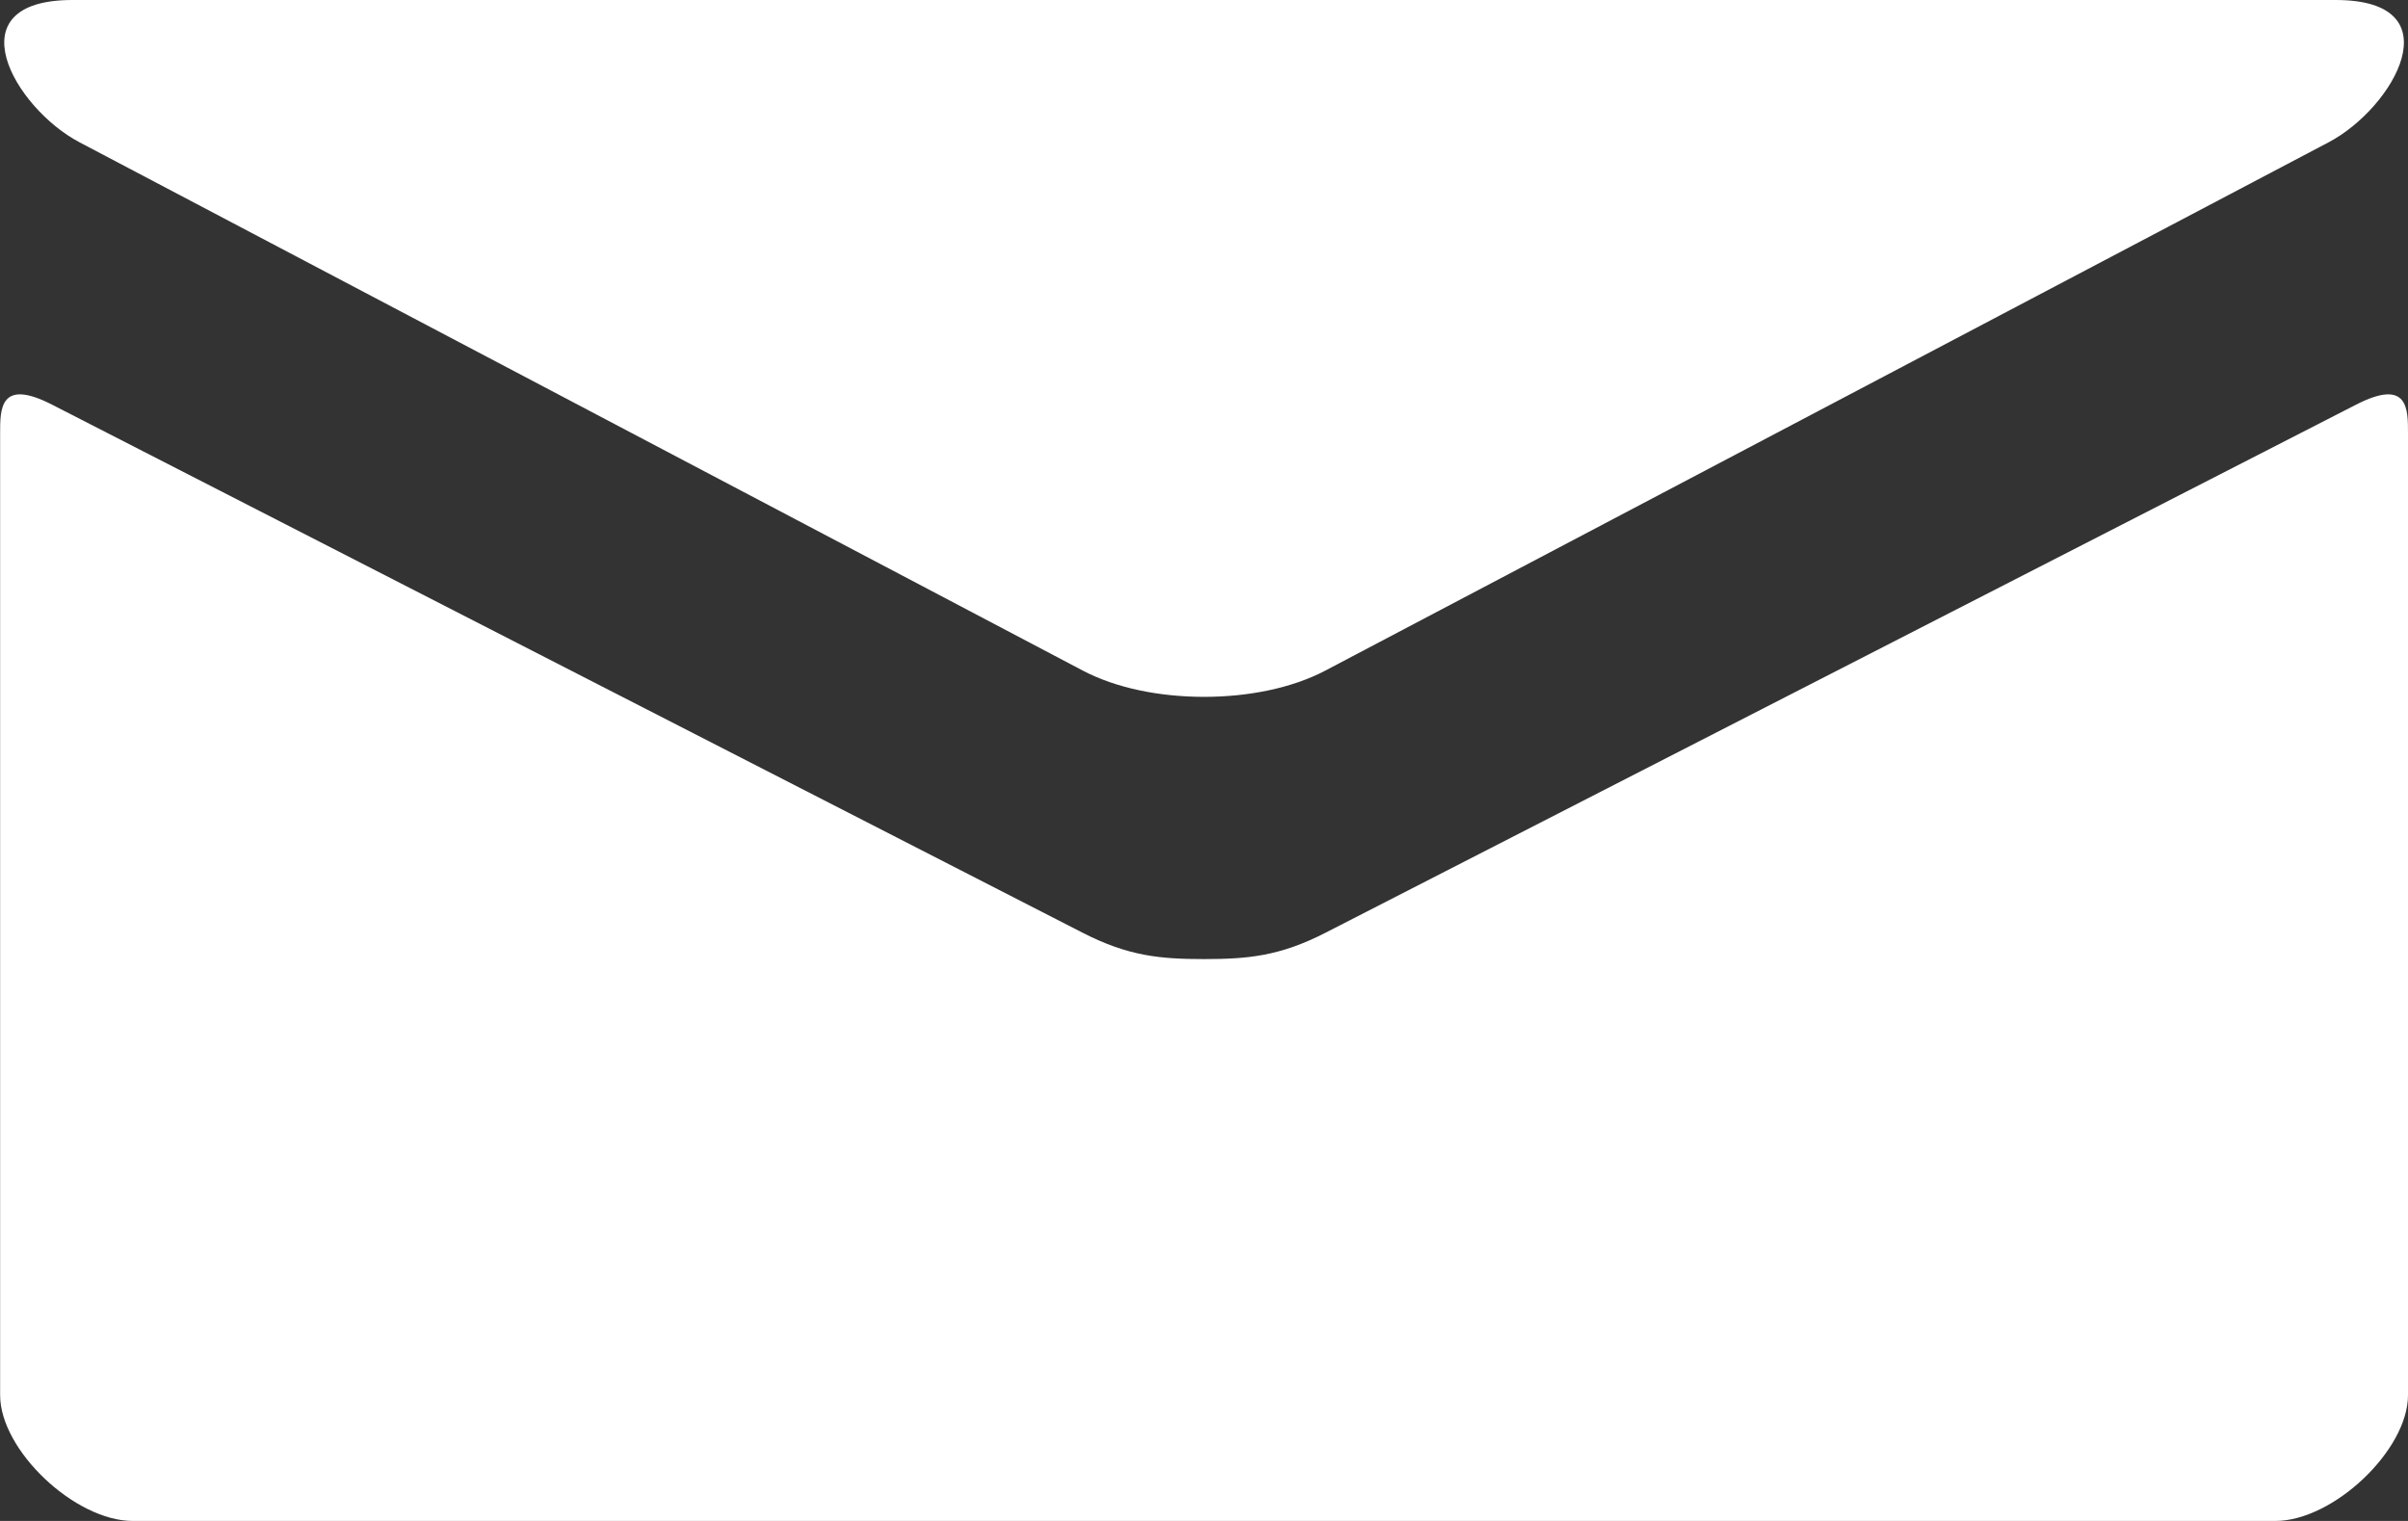 <svg xmlns="http://www.w3.org/2000/svg" xmlns:xlink="http://www.w3.org/1999/xlink" preserveAspectRatio="xMidYMid" width="38" height="24" viewBox="0 0 38 24">
  <rect x="0" y="0" width="38" height="24" fill="#333333" stroke="none"/>
  <defs>
    <style>

      .cls-2 {
        fill: #ffffff;
      }
    </style>
  </defs>
  <path d="M1.256,2.246 C2.286,2.789 16.557,10.302 17.088,10.582 C17.619,10.861 18.307,10.996 19.001,10.996 C19.694,10.996 20.383,10.861 20.914,10.582 C21.445,10.302 35.715,2.789 36.746,2.246 C37.777,1.704 38.753,0.000 36.859,0.000 C36.859,0.000 1.143,0.000 1.143,0.000 C-0.750,0.000 0.225,1.704 1.256,2.246 ZM37.183,6.384 C36.012,6.983 21.631,14.353 20.914,14.720 C20.197,15.087 19.694,15.134 19.001,15.134 C18.307,15.134 17.805,15.087 17.088,14.720 C16.371,14.353 1.991,6.983 0.819,6.384 C-0.005,5.963 0.002,6.457 0.002,6.838 C0.002,7.220 0.002,22.016 0.002,22.016 C0.002,22.883 1.181,24.000 2.096,24.000 C2.096,24.000 35.906,24.000 35.906,24.000 C36.821,24.000 38.000,22.883 38.000,22.016 C38.000,22.016 38.000,7.220 38.000,6.838 C38.000,6.457 38.008,5.963 37.183,6.384 Z" id="path-1" class="cls-2" fill-rule="evenodd"/>
</svg>

